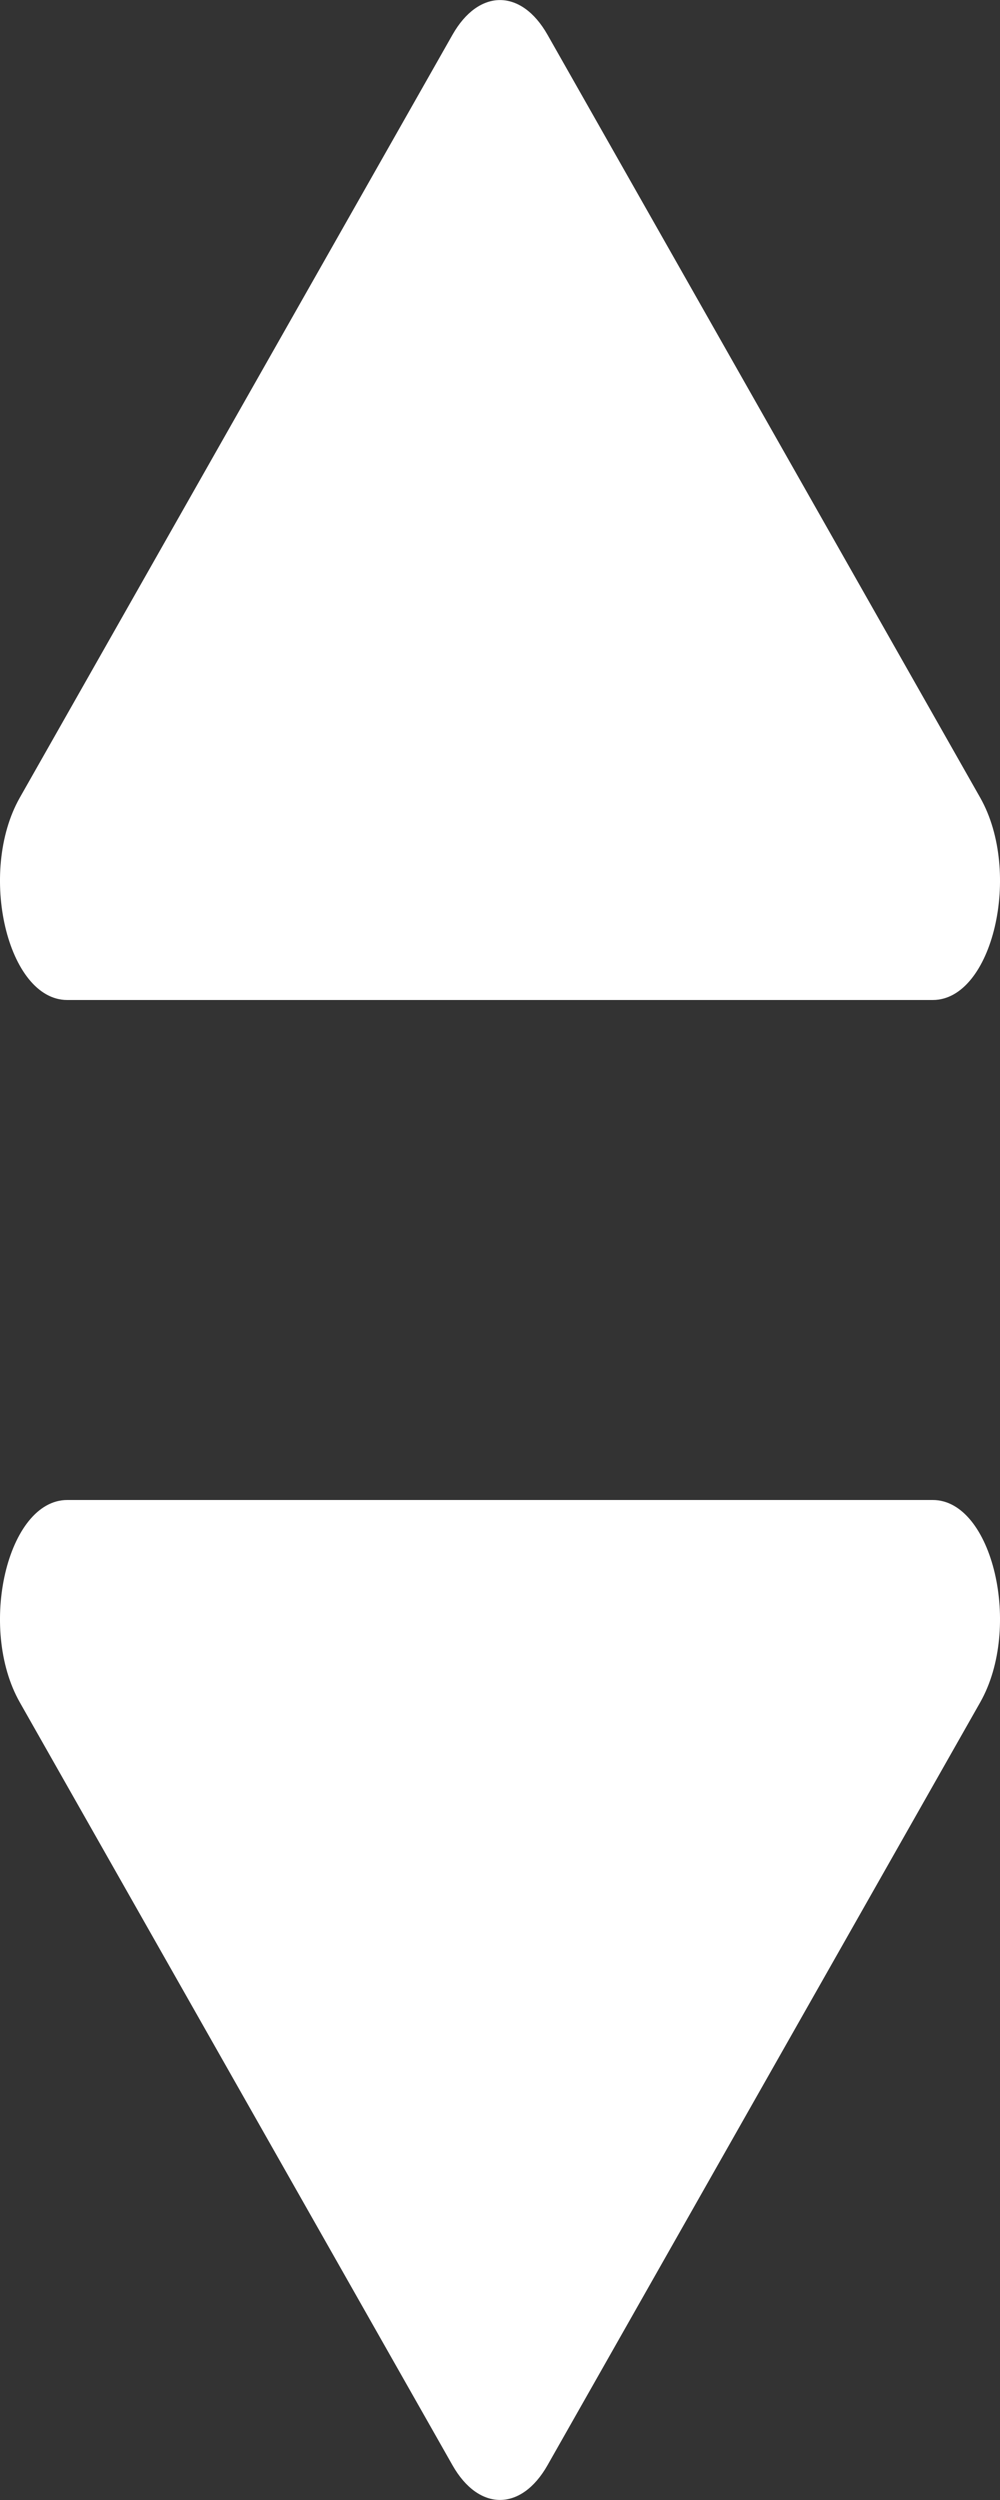 <svg width="4" height="10" viewBox="0 0 4 10" fill="none" xmlns="http://www.w3.org/2000/svg">
<rect x="0" y="0" width="4" height="10" fill="#333333" stroke="none"/>
<path d="M0.269 6H3.731C3.97 6 4.09 6.51 3.921 6.809L2.19 9.861C2.085 10.046 1.915 10.046 1.81 9.861L0.079 6.809C-0.09 6.51 0.03 6 0.269 6Z" fill="white"/>
<path d="M3.731 4L0.269 4C0.03 4 -0.09 3.49 0.079 3.191L1.81 0.139C1.915 -0.046 2.085 -0.046 2.19 0.139L3.921 3.191C4.09 3.49 3.97 4 3.731 4Z" fill="white"/>
</svg>
